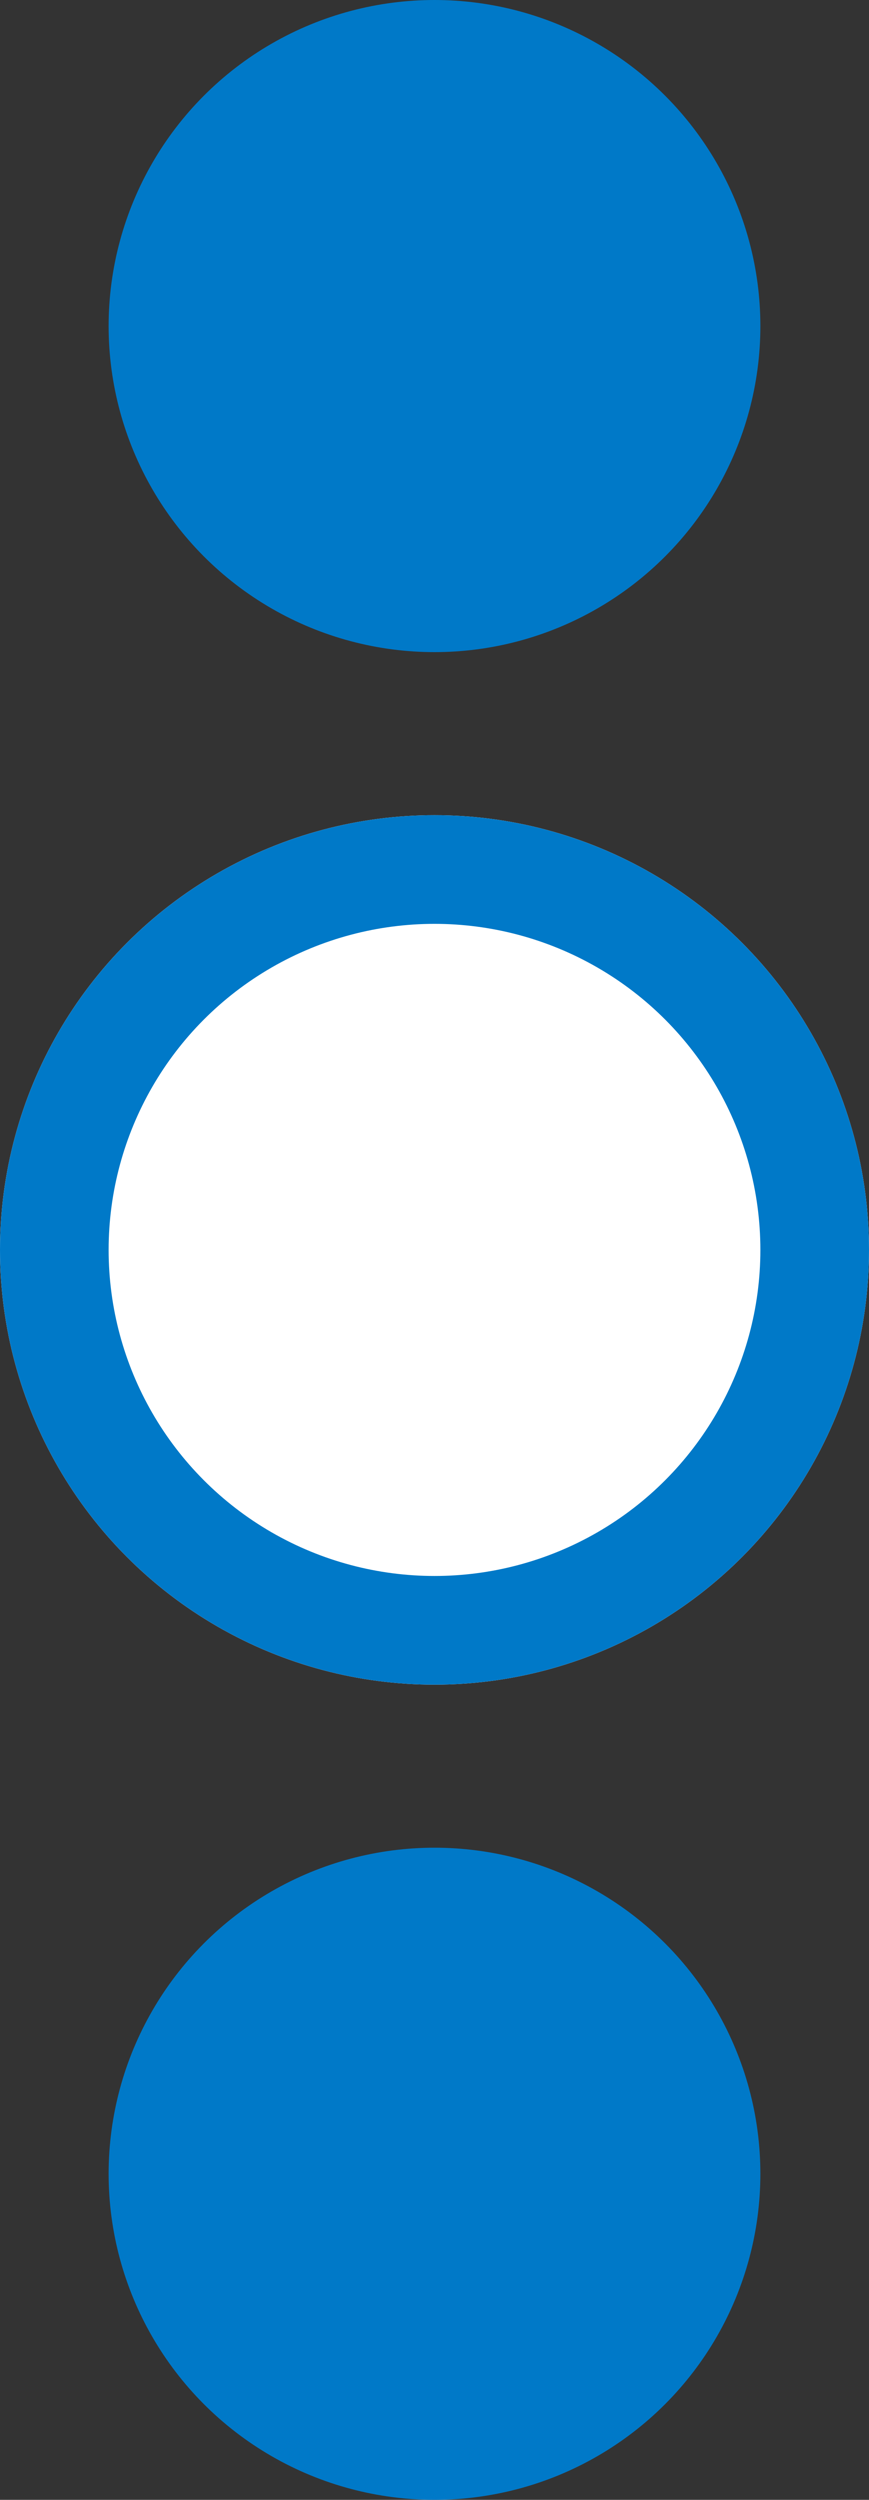 <?xml version="1.0" encoding="UTF-8"?>
<svg width="8px" height="23px" viewBox="0 0 8 23" version="1.1" xmlns="http://www.w3.org/2000/svg" xmlns:xlink="http://www.w3.org/1999/xlink">
    <rect x="0" y="0" width="8" height="23" fill="#333333" stroke="none"/>
    <!-- Generator: Sketch 49.1 (51147) - http://www.bohemiancoding.com/sketch -->
    <title>Group 10</title>
    <desc>Created with Sketch.</desc>
    <defs>
        <circle id="path-1" cx="4" cy="11.5" r="4"></circle>
    </defs>
    <g id="ejecutivo" stroke="none" stroke-width="1" fill="none" fill-rule="evenodd">
        <g id="004-ficha-paciente-2" transform="translate(-1237, -204)">
            <g id="Group-10" transform="translate(1237, 204)">
                <circle id="Oval" fill="#0079C8" cx="4" cy="3" r="3"></circle>
                <g id="Oval">
                    <use fill="#FFFFFF" fill-rule="evenodd" xlink:href="#path-1"></use>
                    <circle stroke="#0079C8" stroke-width="1" cx="4" cy="11.5" r="3.5"></circle>
                </g>
                <circle id="Oval" fill="#0079C8" cx="4" cy="20" r="3"></circle>
            </g>
        </g>
    </g>
</svg>